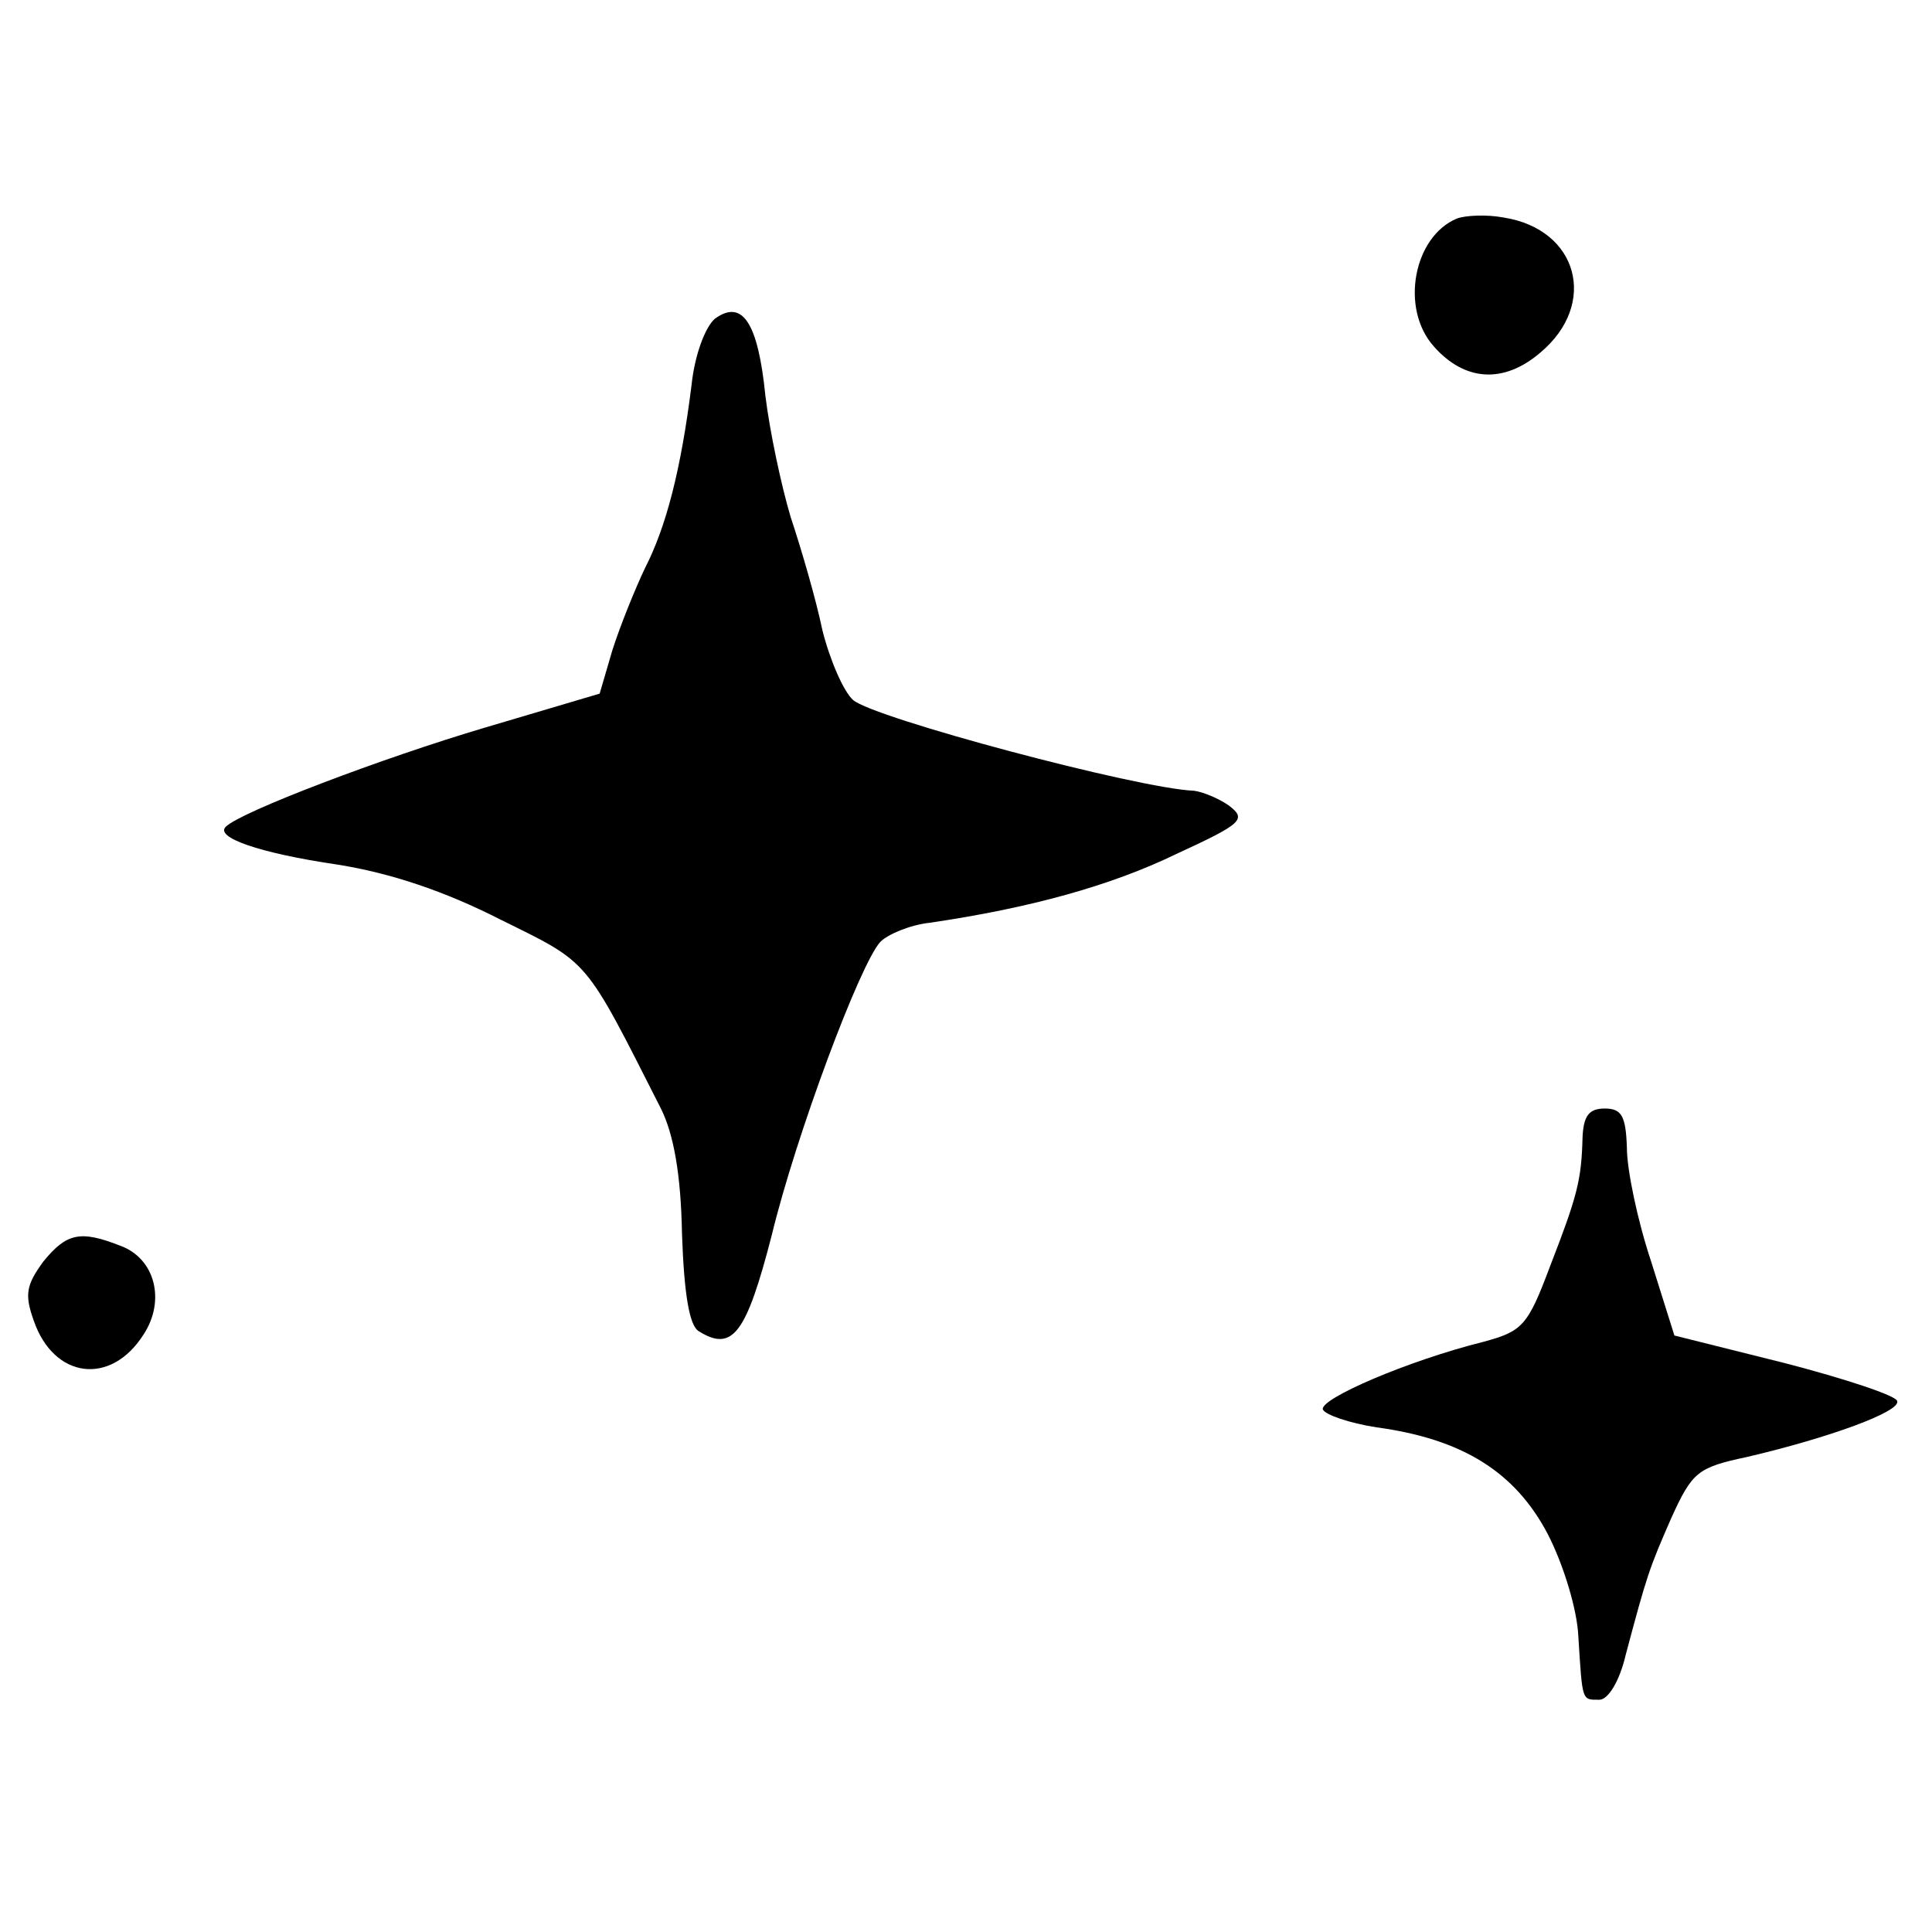 <?xml version="1.0" standalone="no"?>
<!DOCTYPE svg PUBLIC "-//W3C//DTD SVG 20010904//EN"
 "http://www.w3.org/TR/2001/REC-SVG-20010904/DTD/svg10.dtd">
<svg version="1.0" xmlns="http://www.w3.org/2000/svg"
 width="183pt" height="183pt" viewBox="0 0 183 183"
 preserveAspectRatio="xMidYMid meet">
<g transform="translate(0,183) scale(0.1,-0.1)"
fill="#000000" stroke="none">
<path d="M1380 1623 c-41 -17 -54 -85 -22 -121 29 -33 66 -36 101 -6 55 46 36
117 -35 128 -16 3 -36 2 -44 -1z"/>
<path d="M677 1528 c-9 -8 -19 -34 -22 -63 -10 -80 -24 -134 -44 -173 -10 -21
-24 -56 -31 -78 l-12 -41 -108 -32 c-98 -29 -232 -80 -246 -94 -11 -10 31 -25
106 -36 50 -8 101 -25 154 -52 85 -42 79 -35 152 -179 12 -24 19 -62 20 -119
2 -57 7 -87 16 -92 32 -20 45 -2 69 91 23 95 84 258 103 278 7 7 28 16 47 18
95 14 171 35 233 65 63 29 67 33 50 46 -10 7 -25 13 -33 14 -53 2 -304 69
-323 86 -9 8 -22 38 -29 66 -6 29 -20 77 -30 107 -9 30 -20 82 -24 115 -7 70
-22 92 -48 73z"/>
<path d="M1499 753 c-1 -41 -5 -56 -31 -123 -21 -56 -26 -61 -63 -71 -72 -18
-155 -54 -152 -64 2 -5 25 -13 51 -17 81 -11 131 -42 162 -101 15 -29 28 -72
29 -97 4 -62 3 -60 20 -60 8 0 19 17 25 43 20 75 22 81 43 129 20 44 25 48 72
58 77 18 146 43 142 53 -1 5 -49 21 -107 36 l-104 26 -22 70 c-13 39 -23 87
-23 108 -1 30 -5 37 -21 37 -15 0 -20 -7 -21 -27z"/>
<path d="M41 635 c-16 -22 -18 -31 -9 -56 19 -55 73 -62 104 -13 21 32 11 72
-22 84 -38 15 -51 12 -73 -15z"/>
</g>
</svg>
